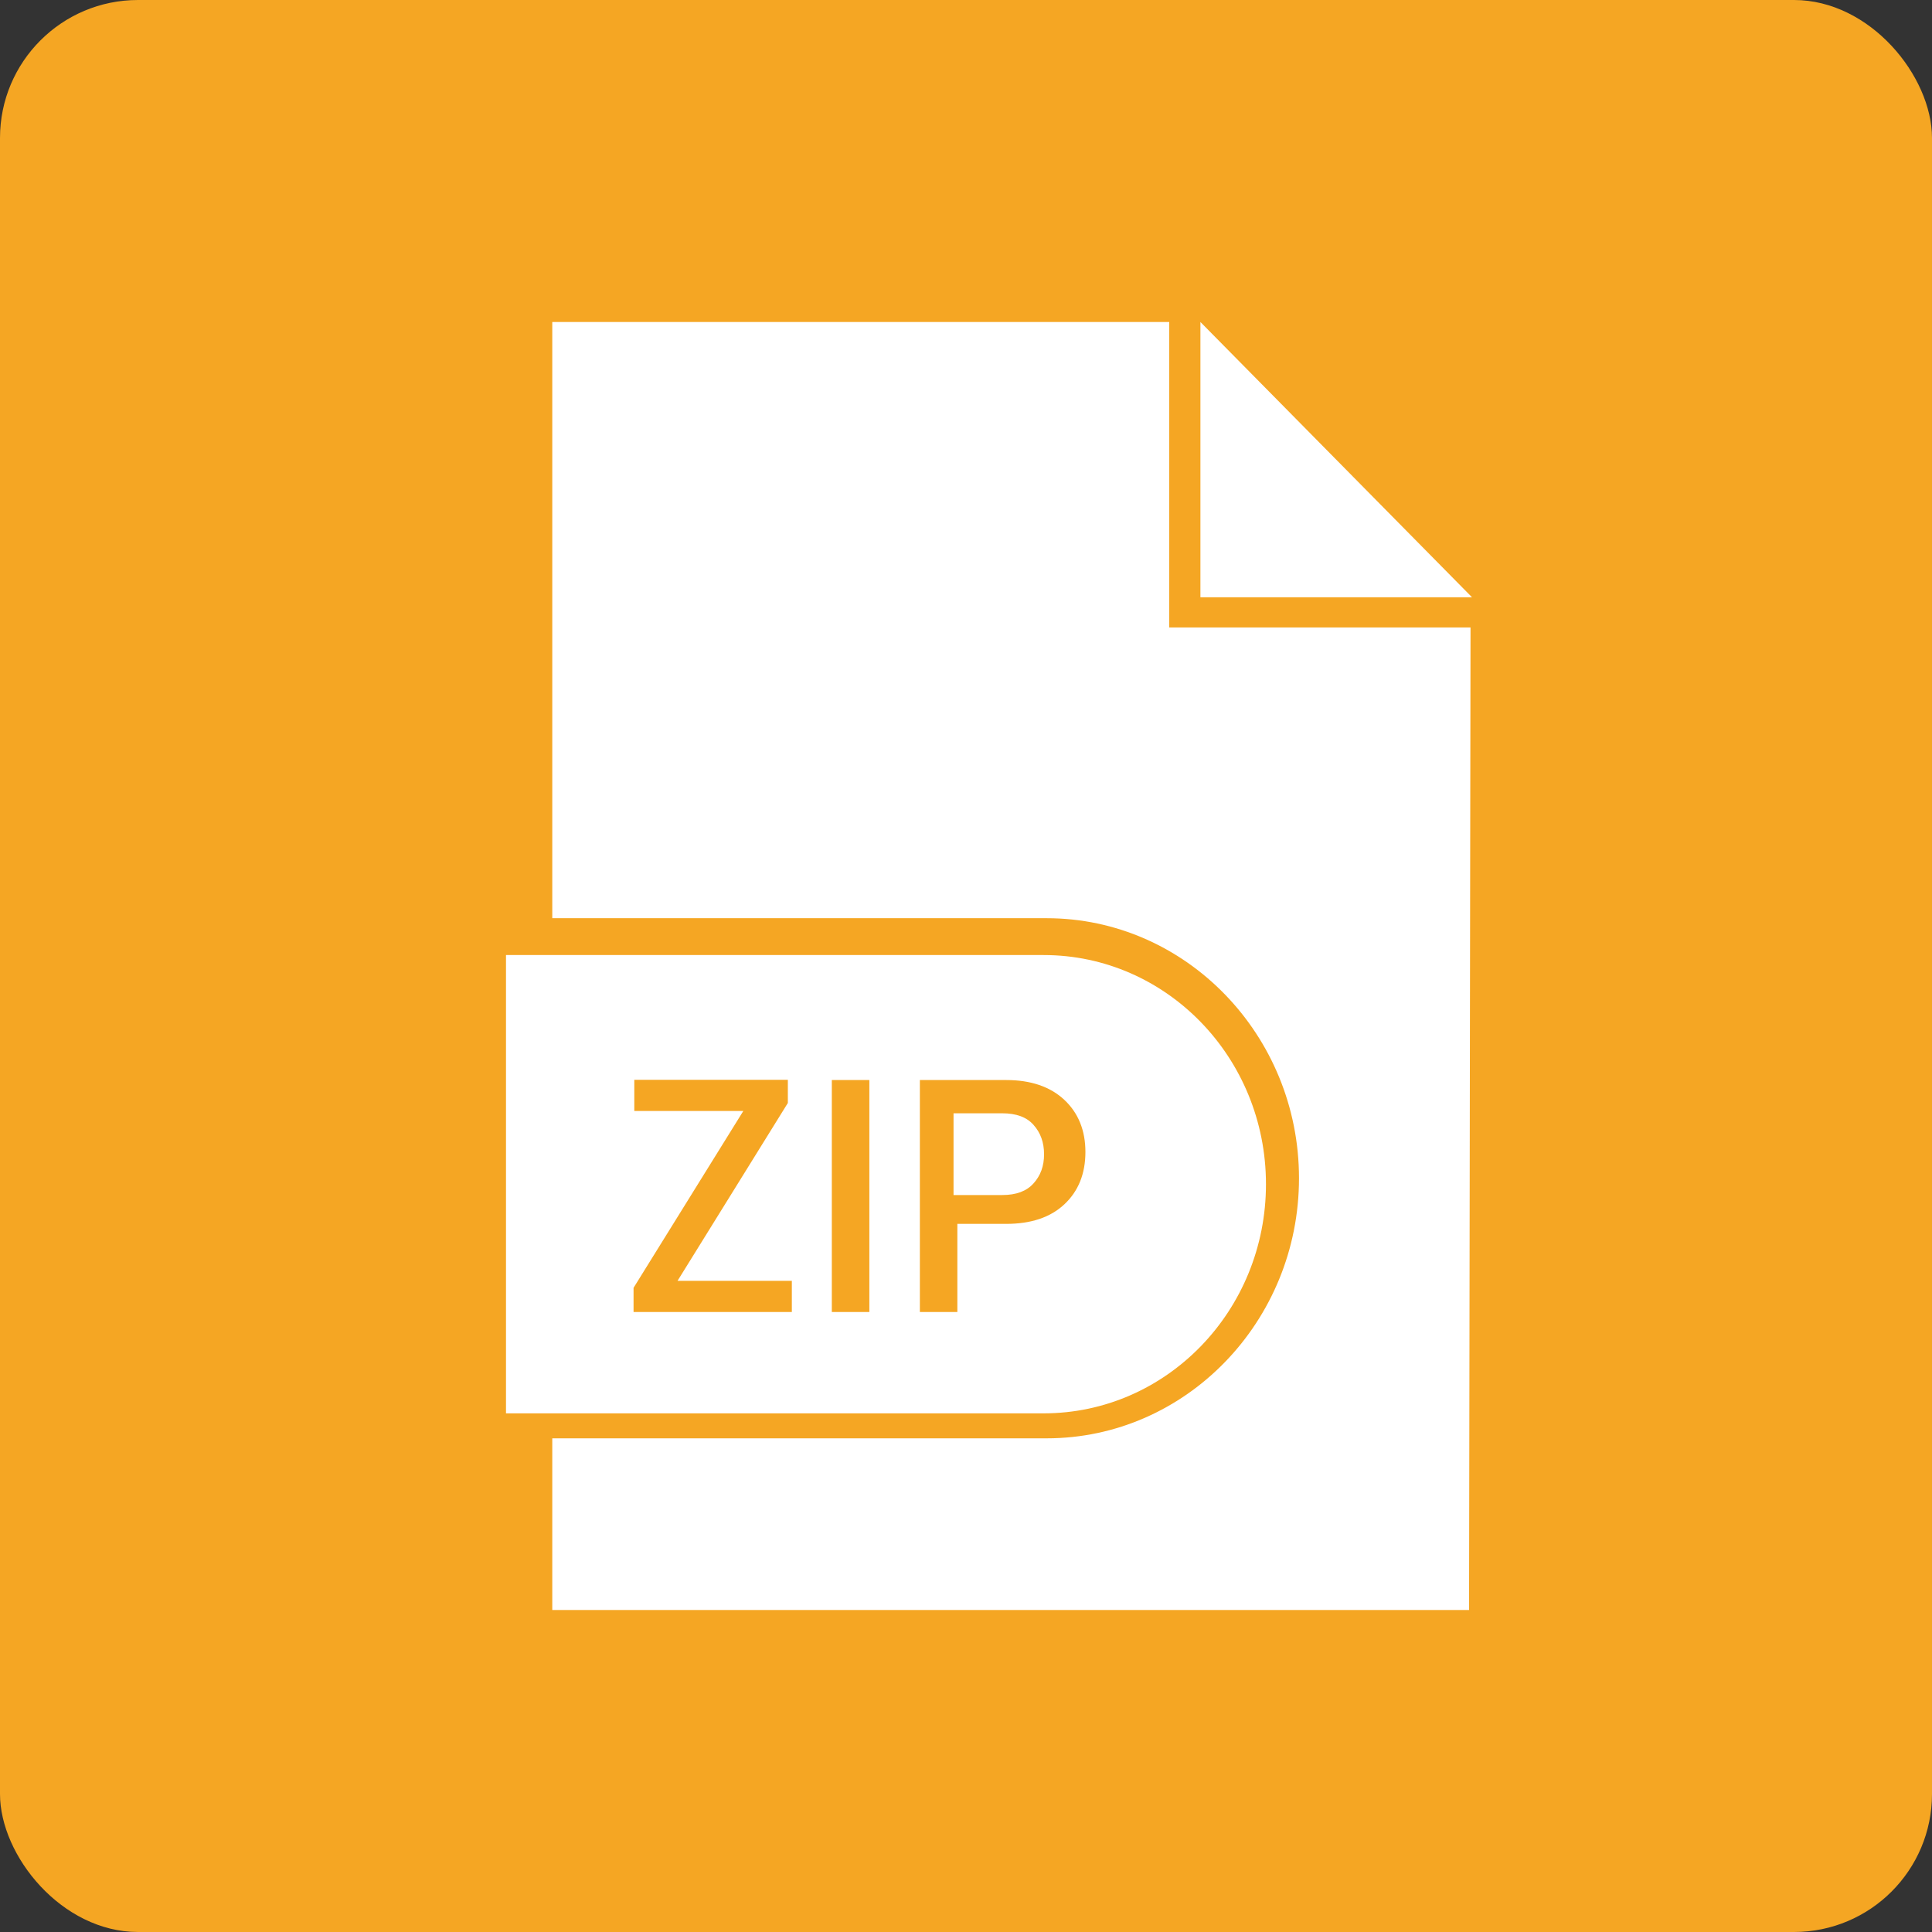 <?xml version="1.0" encoding="UTF-8"?>
<svg width="42px" height="42px" viewBox="0 0 42 42" version="1.1" xmlns="http://www.w3.org/2000/svg" xmlns:xlink="http://www.w3.org/1999/xlink">
    <rect x="0" y="0" width="42" height="42" fill="#333333" stroke="none"/>
    <!-- Generator: Sketch 52.6 (67491) - http://www.bohemiancoding.com/sketch -->
    <title>Icons/zip</title>
    <desc>Created with Sketch.</desc>
    <g id="Icons/zip" stroke="none" stroke-width="1" fill="none" fill-rule="evenodd">
        <g id="Icons/ExcelIcon">
            <rect id="icon" fill="#F5A623" x="0" y="0" width="42" height="42" rx="3"></rect>
            <path d="M25.418,7 L25.418,13.64 L31.968,13.64 L31.936,35 L12.006,35 L12.006,31.268 L22.754,31.268 C25.777,31.268 28.239,28.73 28.239,25.614 C28.239,22.499 25.777,19.961 22.754,19.961 L12.006,19.961 L12.006,7 L25.418,7 Z M26.096,7 L32,12.984 L26.096,12.984 L26.096,7 Z M21.789,24.202 C22.093,24.202 22.321,24.286 22.468,24.454 C22.62,24.623 22.697,24.835 22.697,25.093 C22.697,25.351 22.62,25.558 22.468,25.726 C22.316,25.895 22.093,25.979 21.789,25.979 L20.729,25.979 L20.729,24.202 L21.789,24.202 Z M27.521,25.743 C27.521,28.494 25.357,30.725 22.688,30.725 L11,30.725 L11,20.762 L22.688,20.762 C25.357,20.762 27.521,22.992 27.521,25.743 Z M17.219,28.522 L17.214,28.522 L17.214,27.844 L14.729,27.844 L17.127,23.978 L17.127,23.474 L13.789,23.474 L13.789,24.152 L16.159,24.152 L13.773,27.996 L13.773,28.522 L17.219,28.522 Z M18.899,28.522 L18.899,23.479 L18.083,23.479 L18.083,28.522 L18.899,28.522 Z M20.812,26.612 L20.812,26.606 L21.873,26.606 C22.411,26.606 22.835,26.466 23.139,26.18 C23.444,25.895 23.596,25.513 23.596,25.043 C23.596,24.578 23.444,24.197 23.139,23.911 C22.835,23.625 22.411,23.479 21.873,23.479 L19.997,23.479 L19.997,28.522 L20.812,28.522 L20.812,26.612 Z" id="Combined-Shape" fill="#FFFFFF"></path>
        </g>
    </g>
</svg>